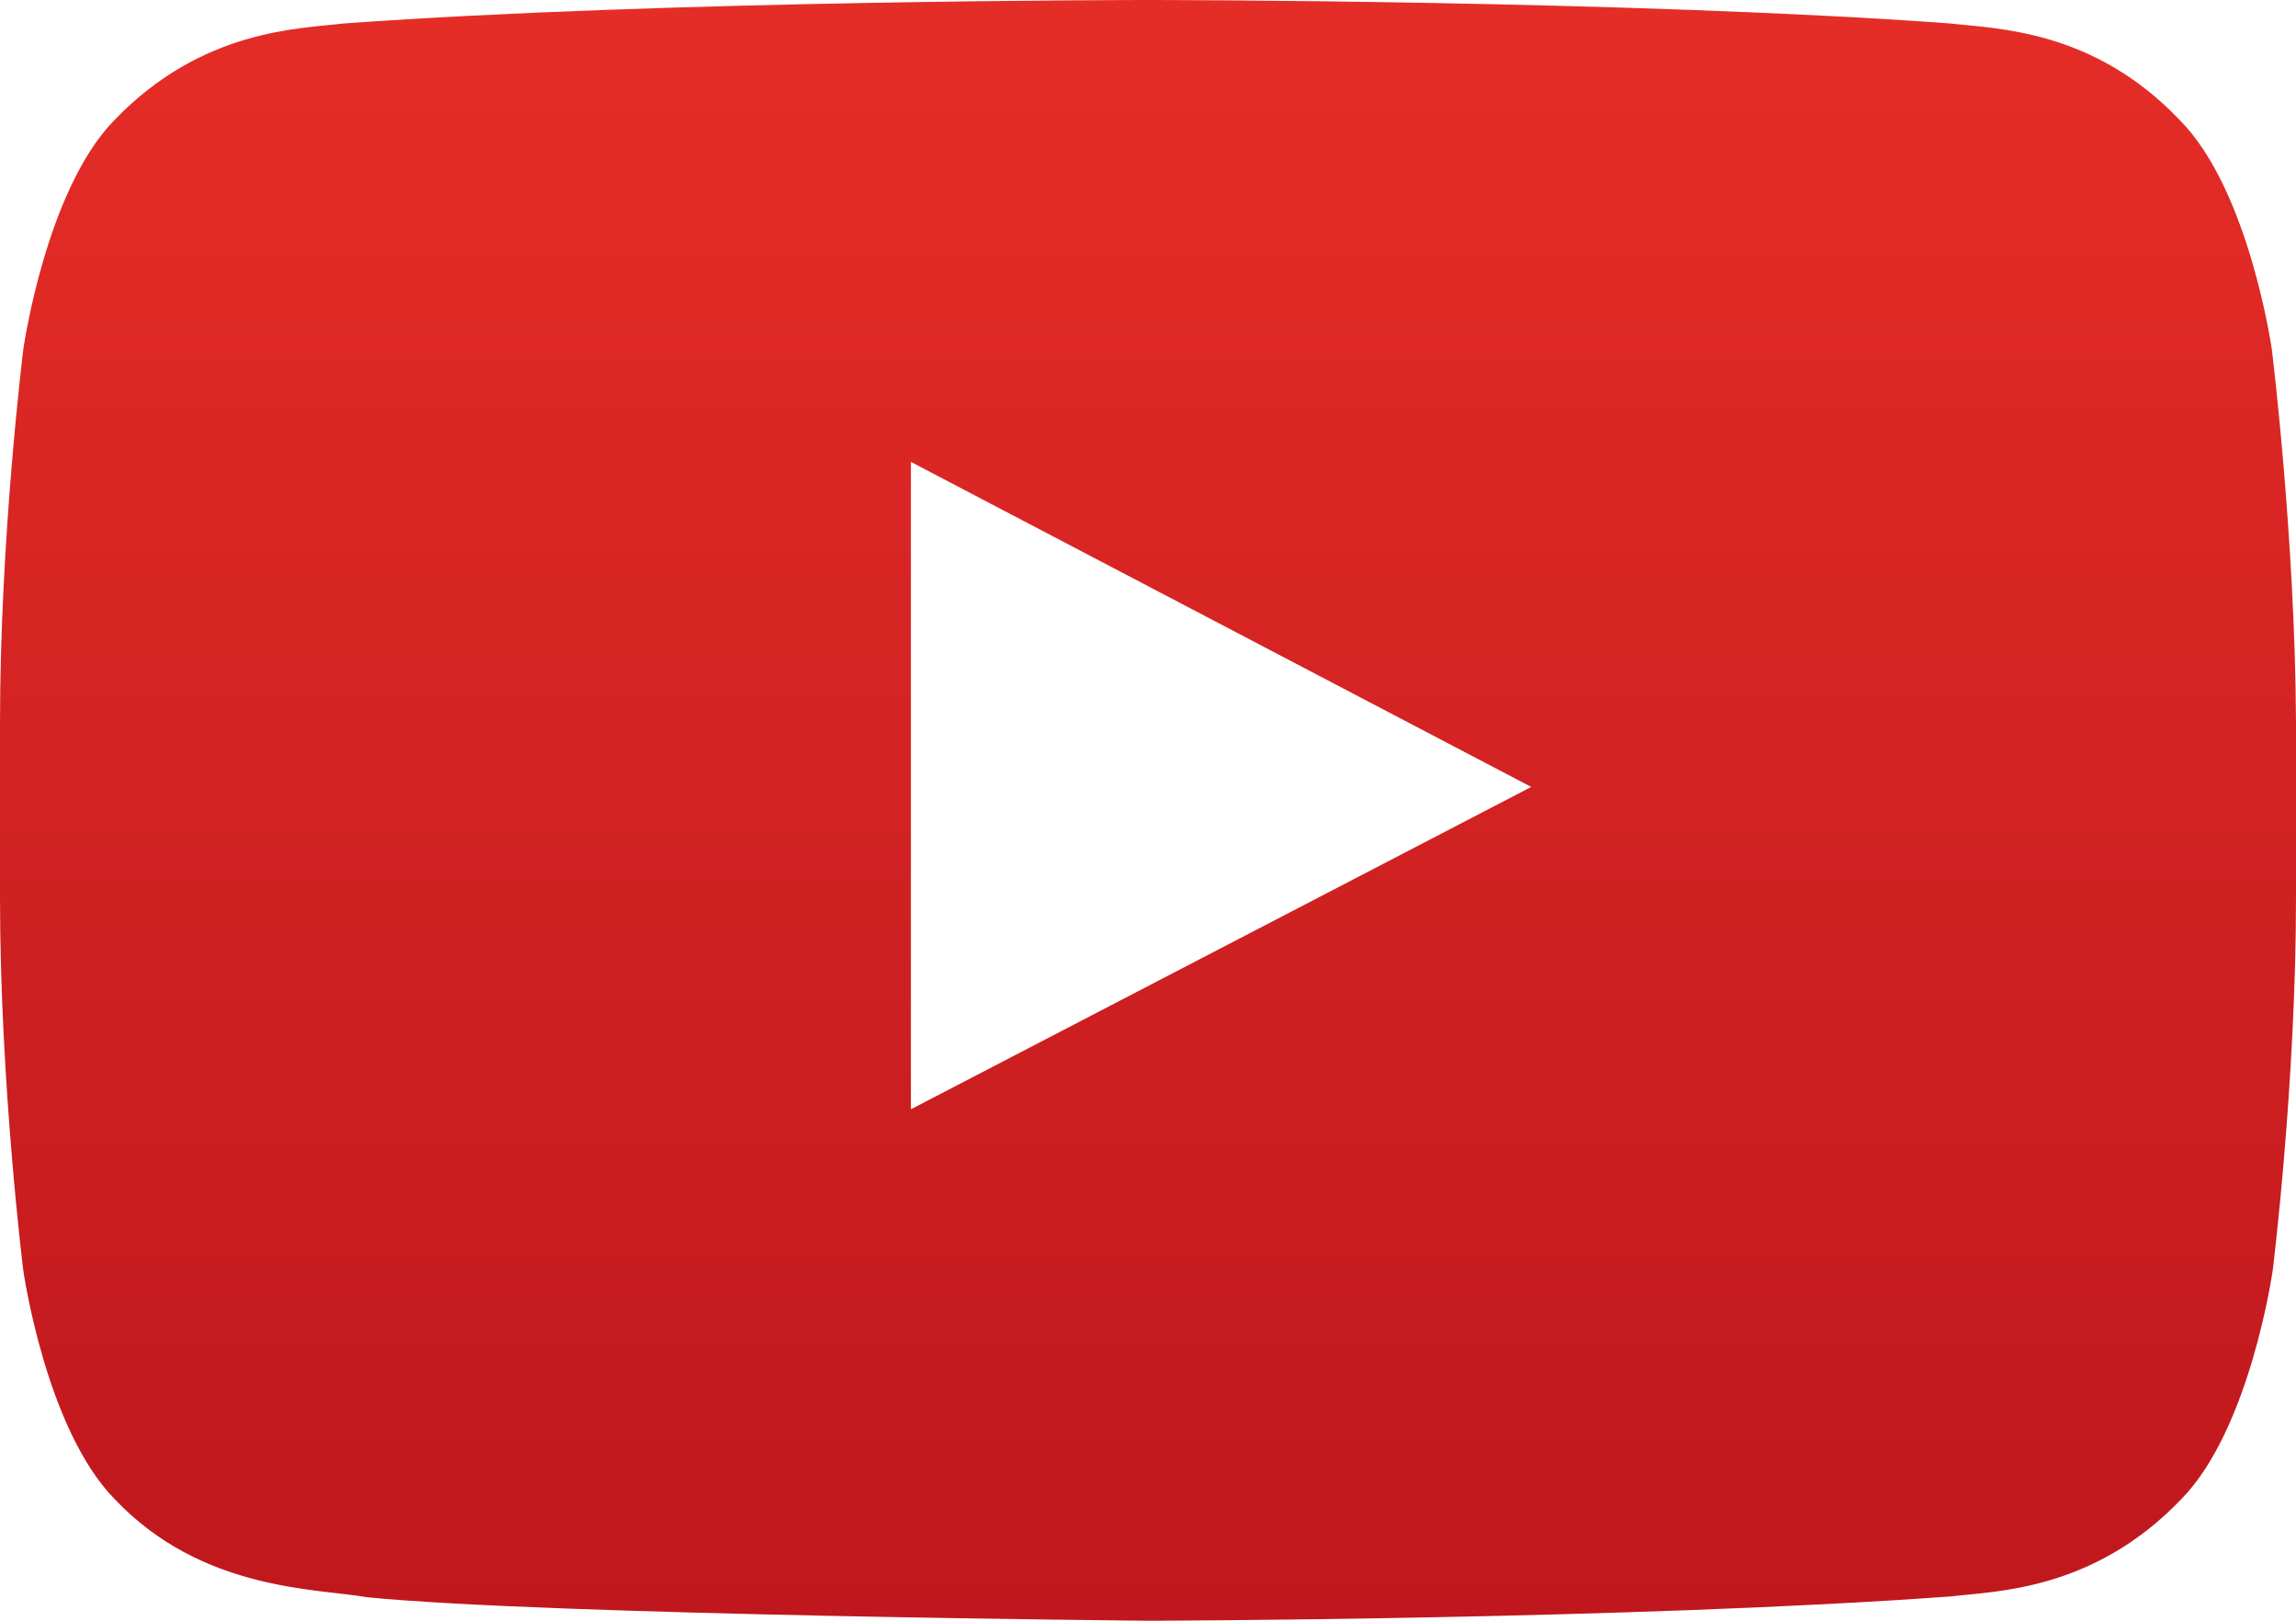 <svg width="34" height="24" viewBox="0 0 34 24" fill="none" xmlns="http://www.w3.org/2000/svg">
<path d="M33.642 5.173C33.642 5.173 33.31 2.827 32.287 1.787C31 0.427 29.552 0.427 28.875 0.347C24.136 0 17.007 0 17.007 0H16.993C16.993 0 9.864 0 5.098 0.347C4.434 0.427 2.987 0.427 1.686 1.787C0.677 2.827 0.345 5.173 0.345 5.173C0.345 5.173 0 7.947 0 10.707V13.293C0 16.053 0.345 18.813 0.345 18.813C0.345 18.813 0.677 21.16 1.699 22.2C2.987 23.56 4.686 23.52 5.443 23.653C8.165 23.92 16.993 24 16.993 24C16.993 24 24.136 23.987 28.889 23.64C29.552 23.56 31 23.56 32.301 22.2C33.323 21.16 33.655 18.813 33.655 18.813C33.655 18.813 34 16.053 34 13.293V10.707C33.987 7.947 33.642 5.173 33.642 5.173ZM13.489 16.427V6.84L22.675 11.653L13.488 16.427H13.489Z" fill="url(#paint0_linear_327_5497)"/>
<defs>
<linearGradient id="paint0_linear_327_5497" x1="16.993" y1="0" x2="16.993" y2="24.007" gradientUnits="userSpaceOnUse">
<stop stop-color="#E52D27"/>
<stop offset="1" stop-color="#BF171D"/>
</linearGradient>
</defs>
</svg>
